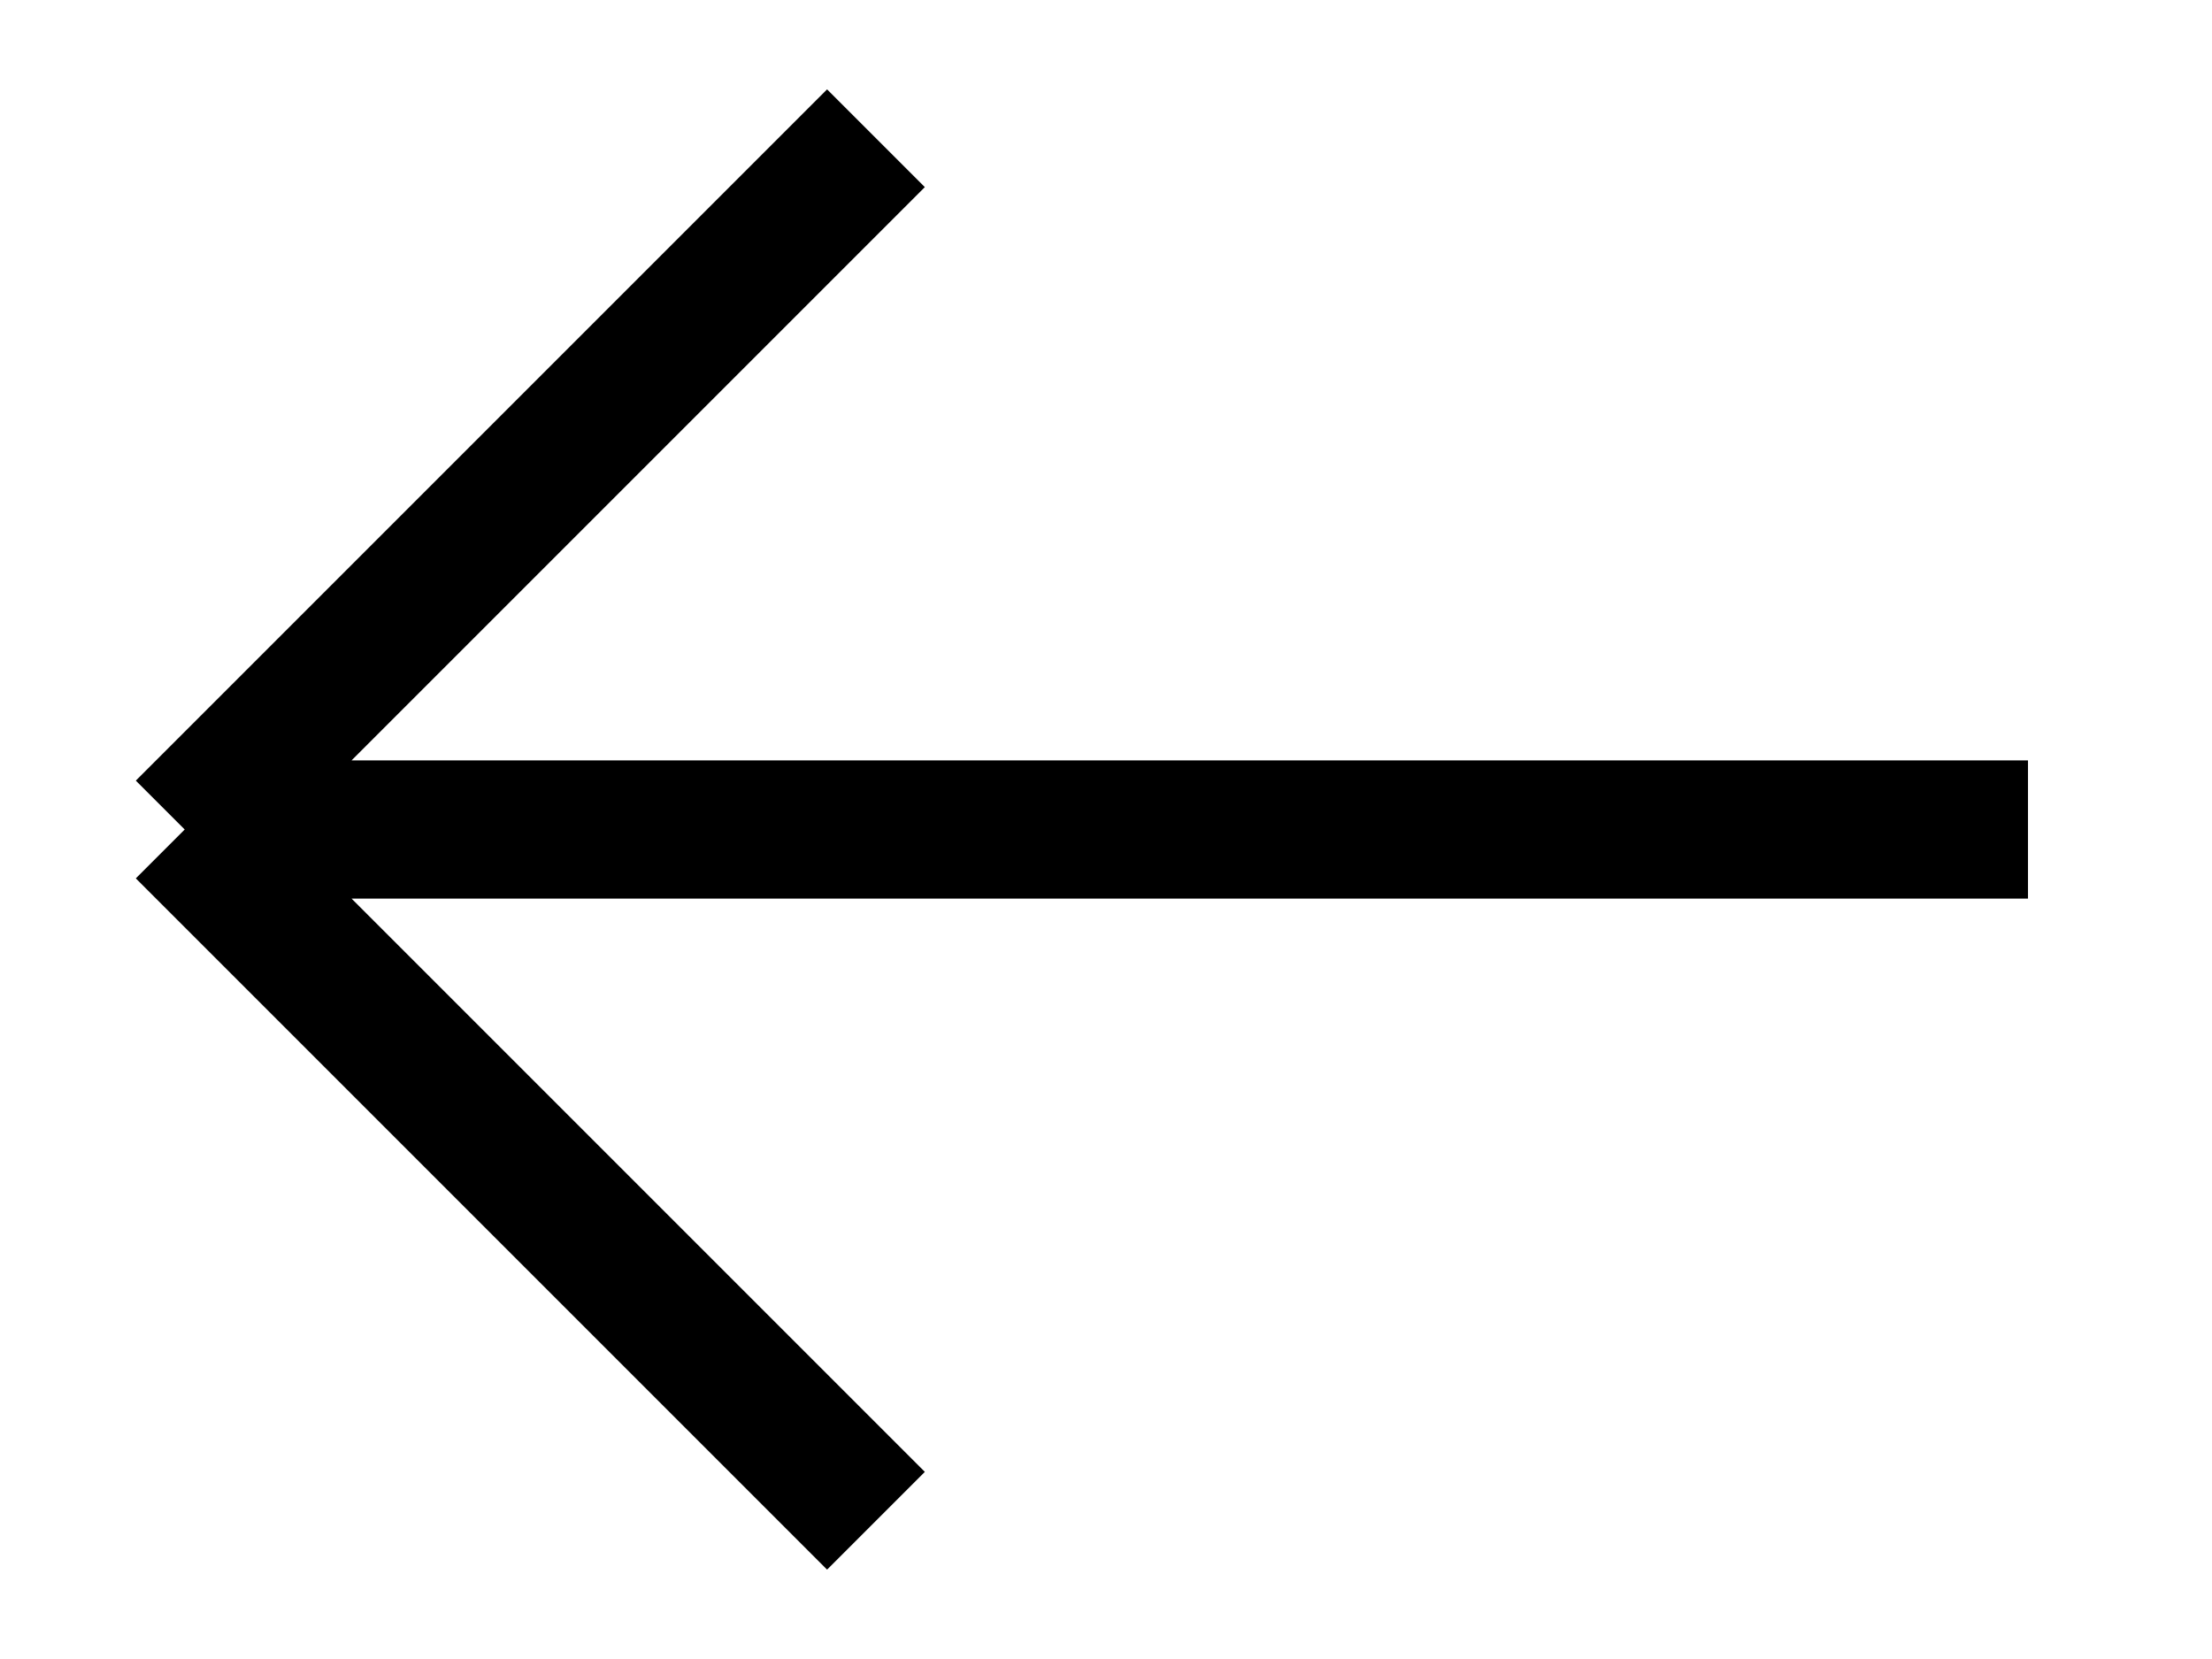 
<svg width="16" height="12" viewBox="0 0 16 12" fill="none" xmlns="http://www.w3.org/2000/svg">
<path d="M14.669 6L1.336 6M1.336 6L6.336 11M1.336 6L6.336 1" stroke="black" strokeWidth="1.5" strokeLinecap="round" strokeLinejoin="round"/>
</svg>

